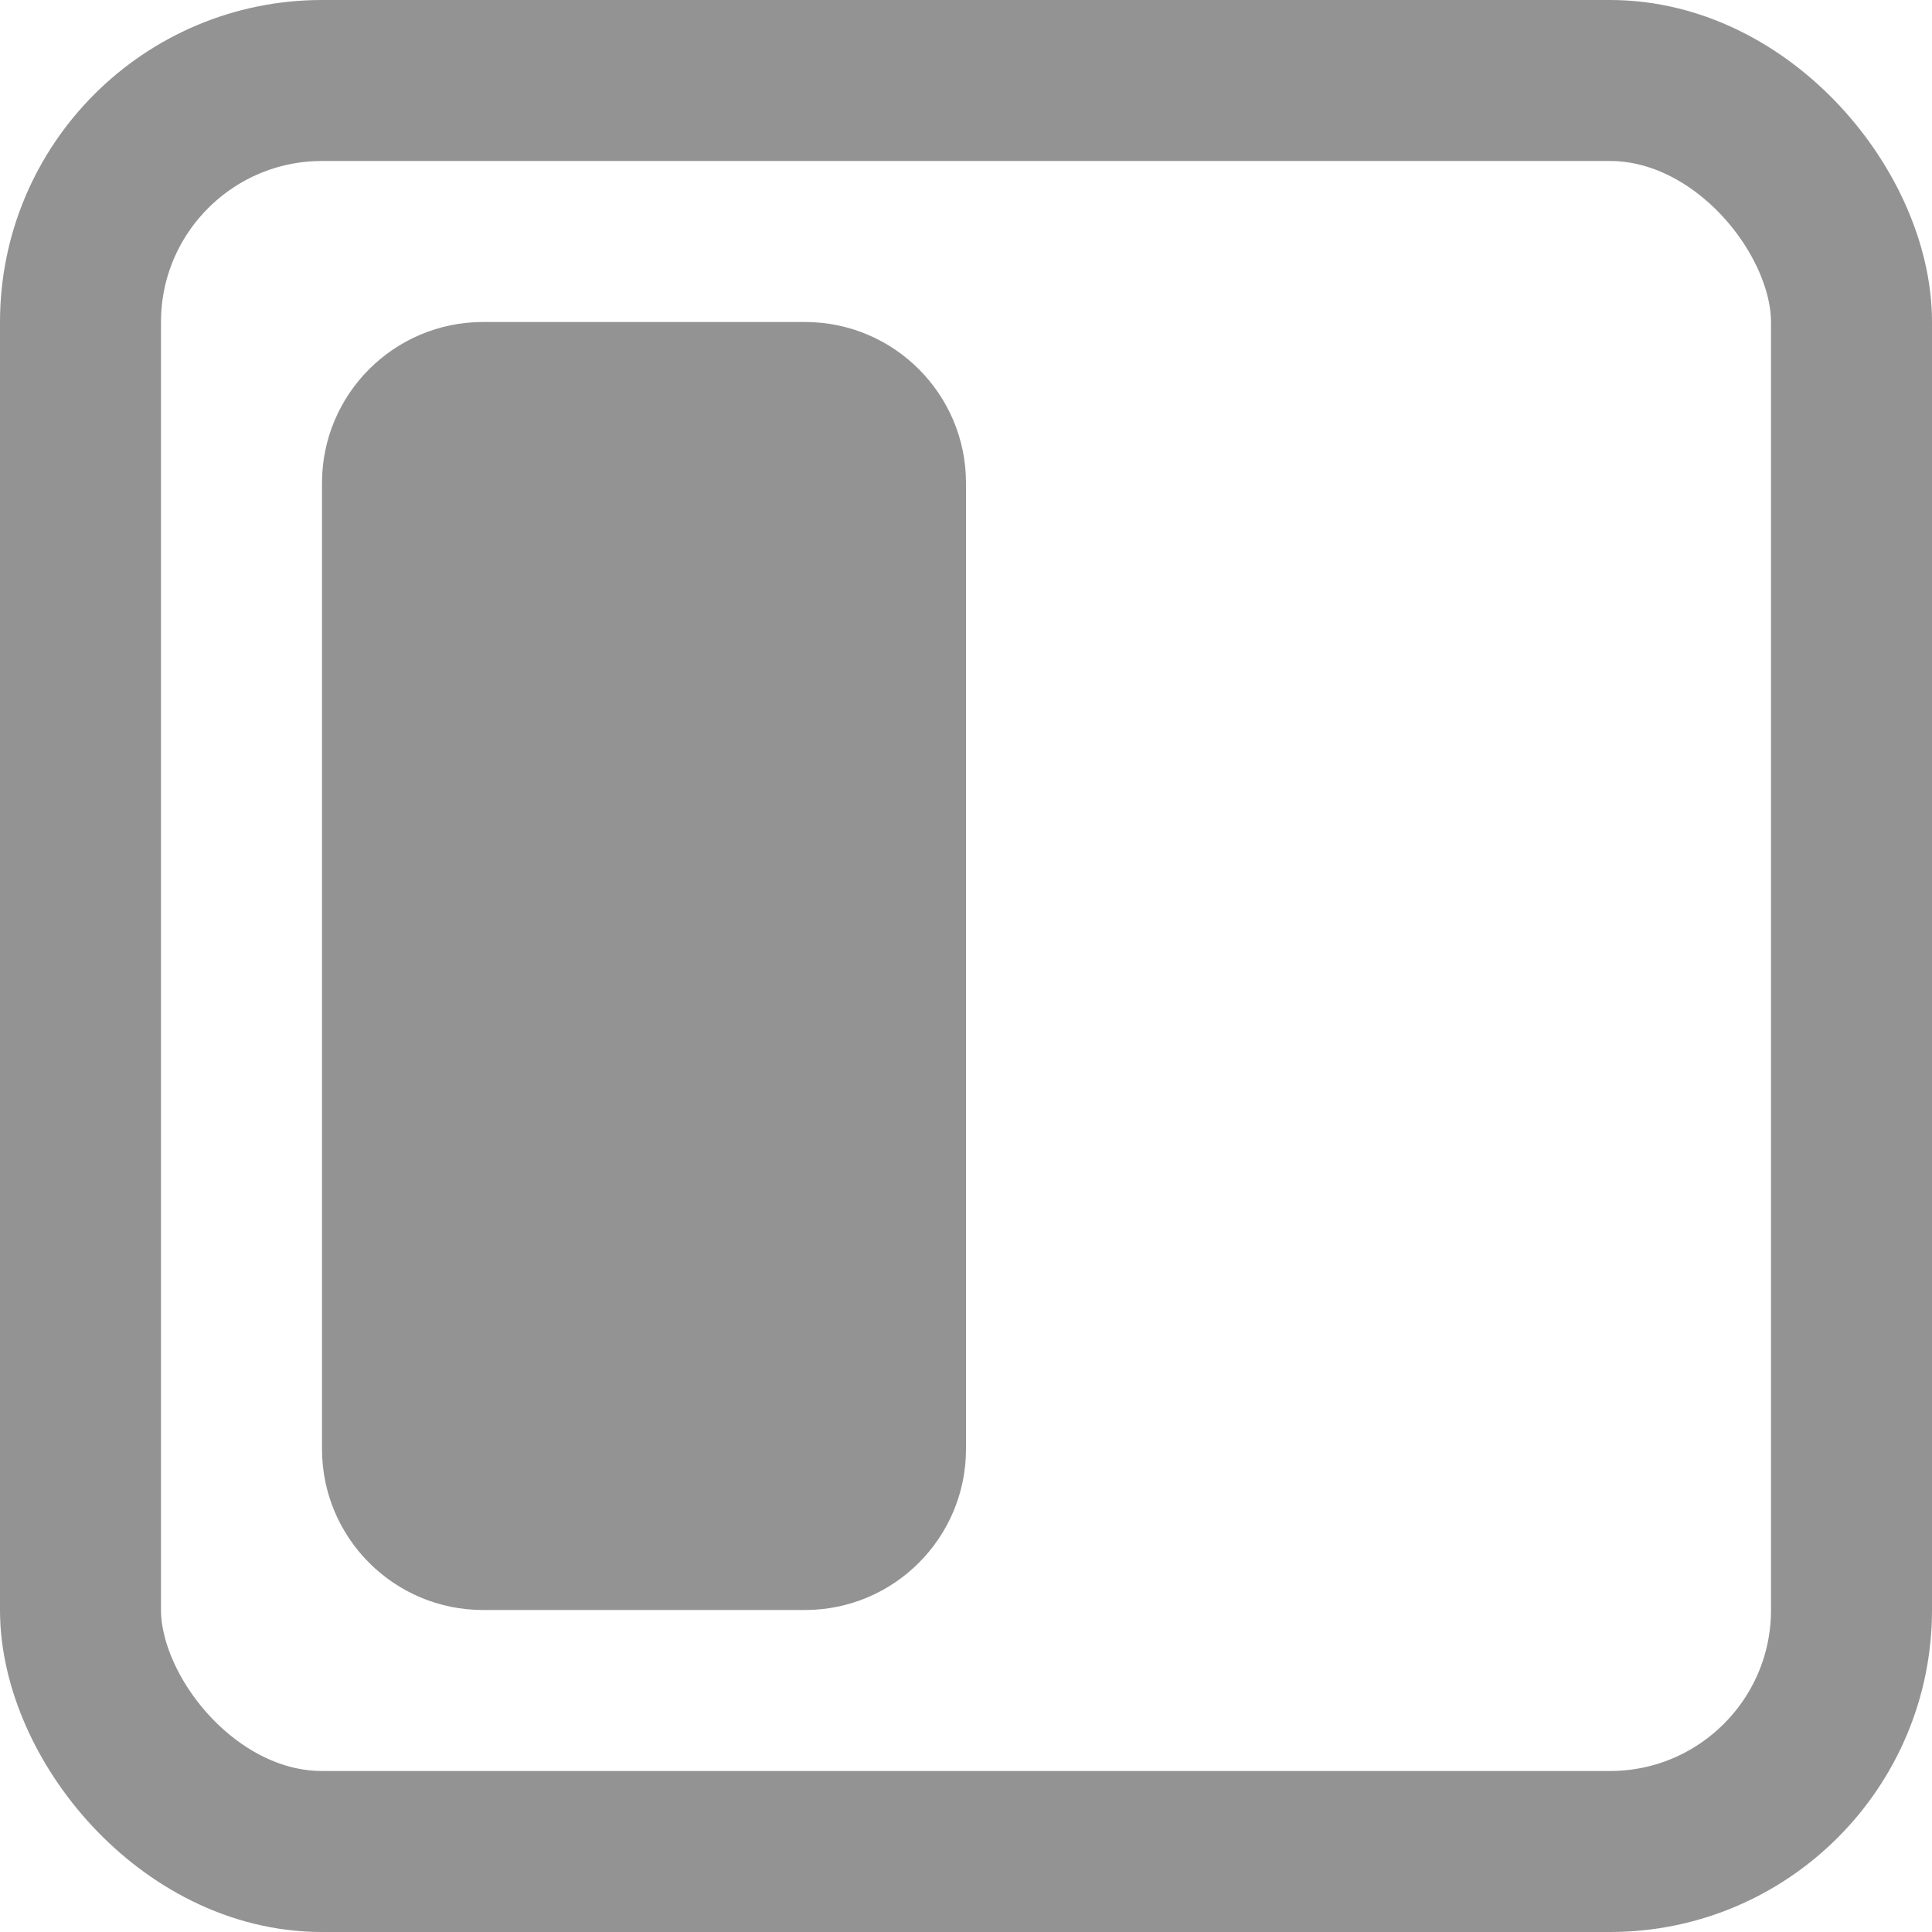 <svg width="12" height="12" viewBox="0 0 12 12" fill="none" xmlns="http://www.w3.org/2000/svg">
  <path
    d="M2 3C2 2.448 2.448 2 3 2L5 2C5.552 2 6 2.448 6 3L6 9C6 9.552 5.552 10 5 10H3C2.448 10 2 9.552 2 9L2 3Z"
    fill="#939393" />
  <rect x="0.5" y="0.5" width="11" height="11" rx="1.5" stroke="#939393" />
</svg>
